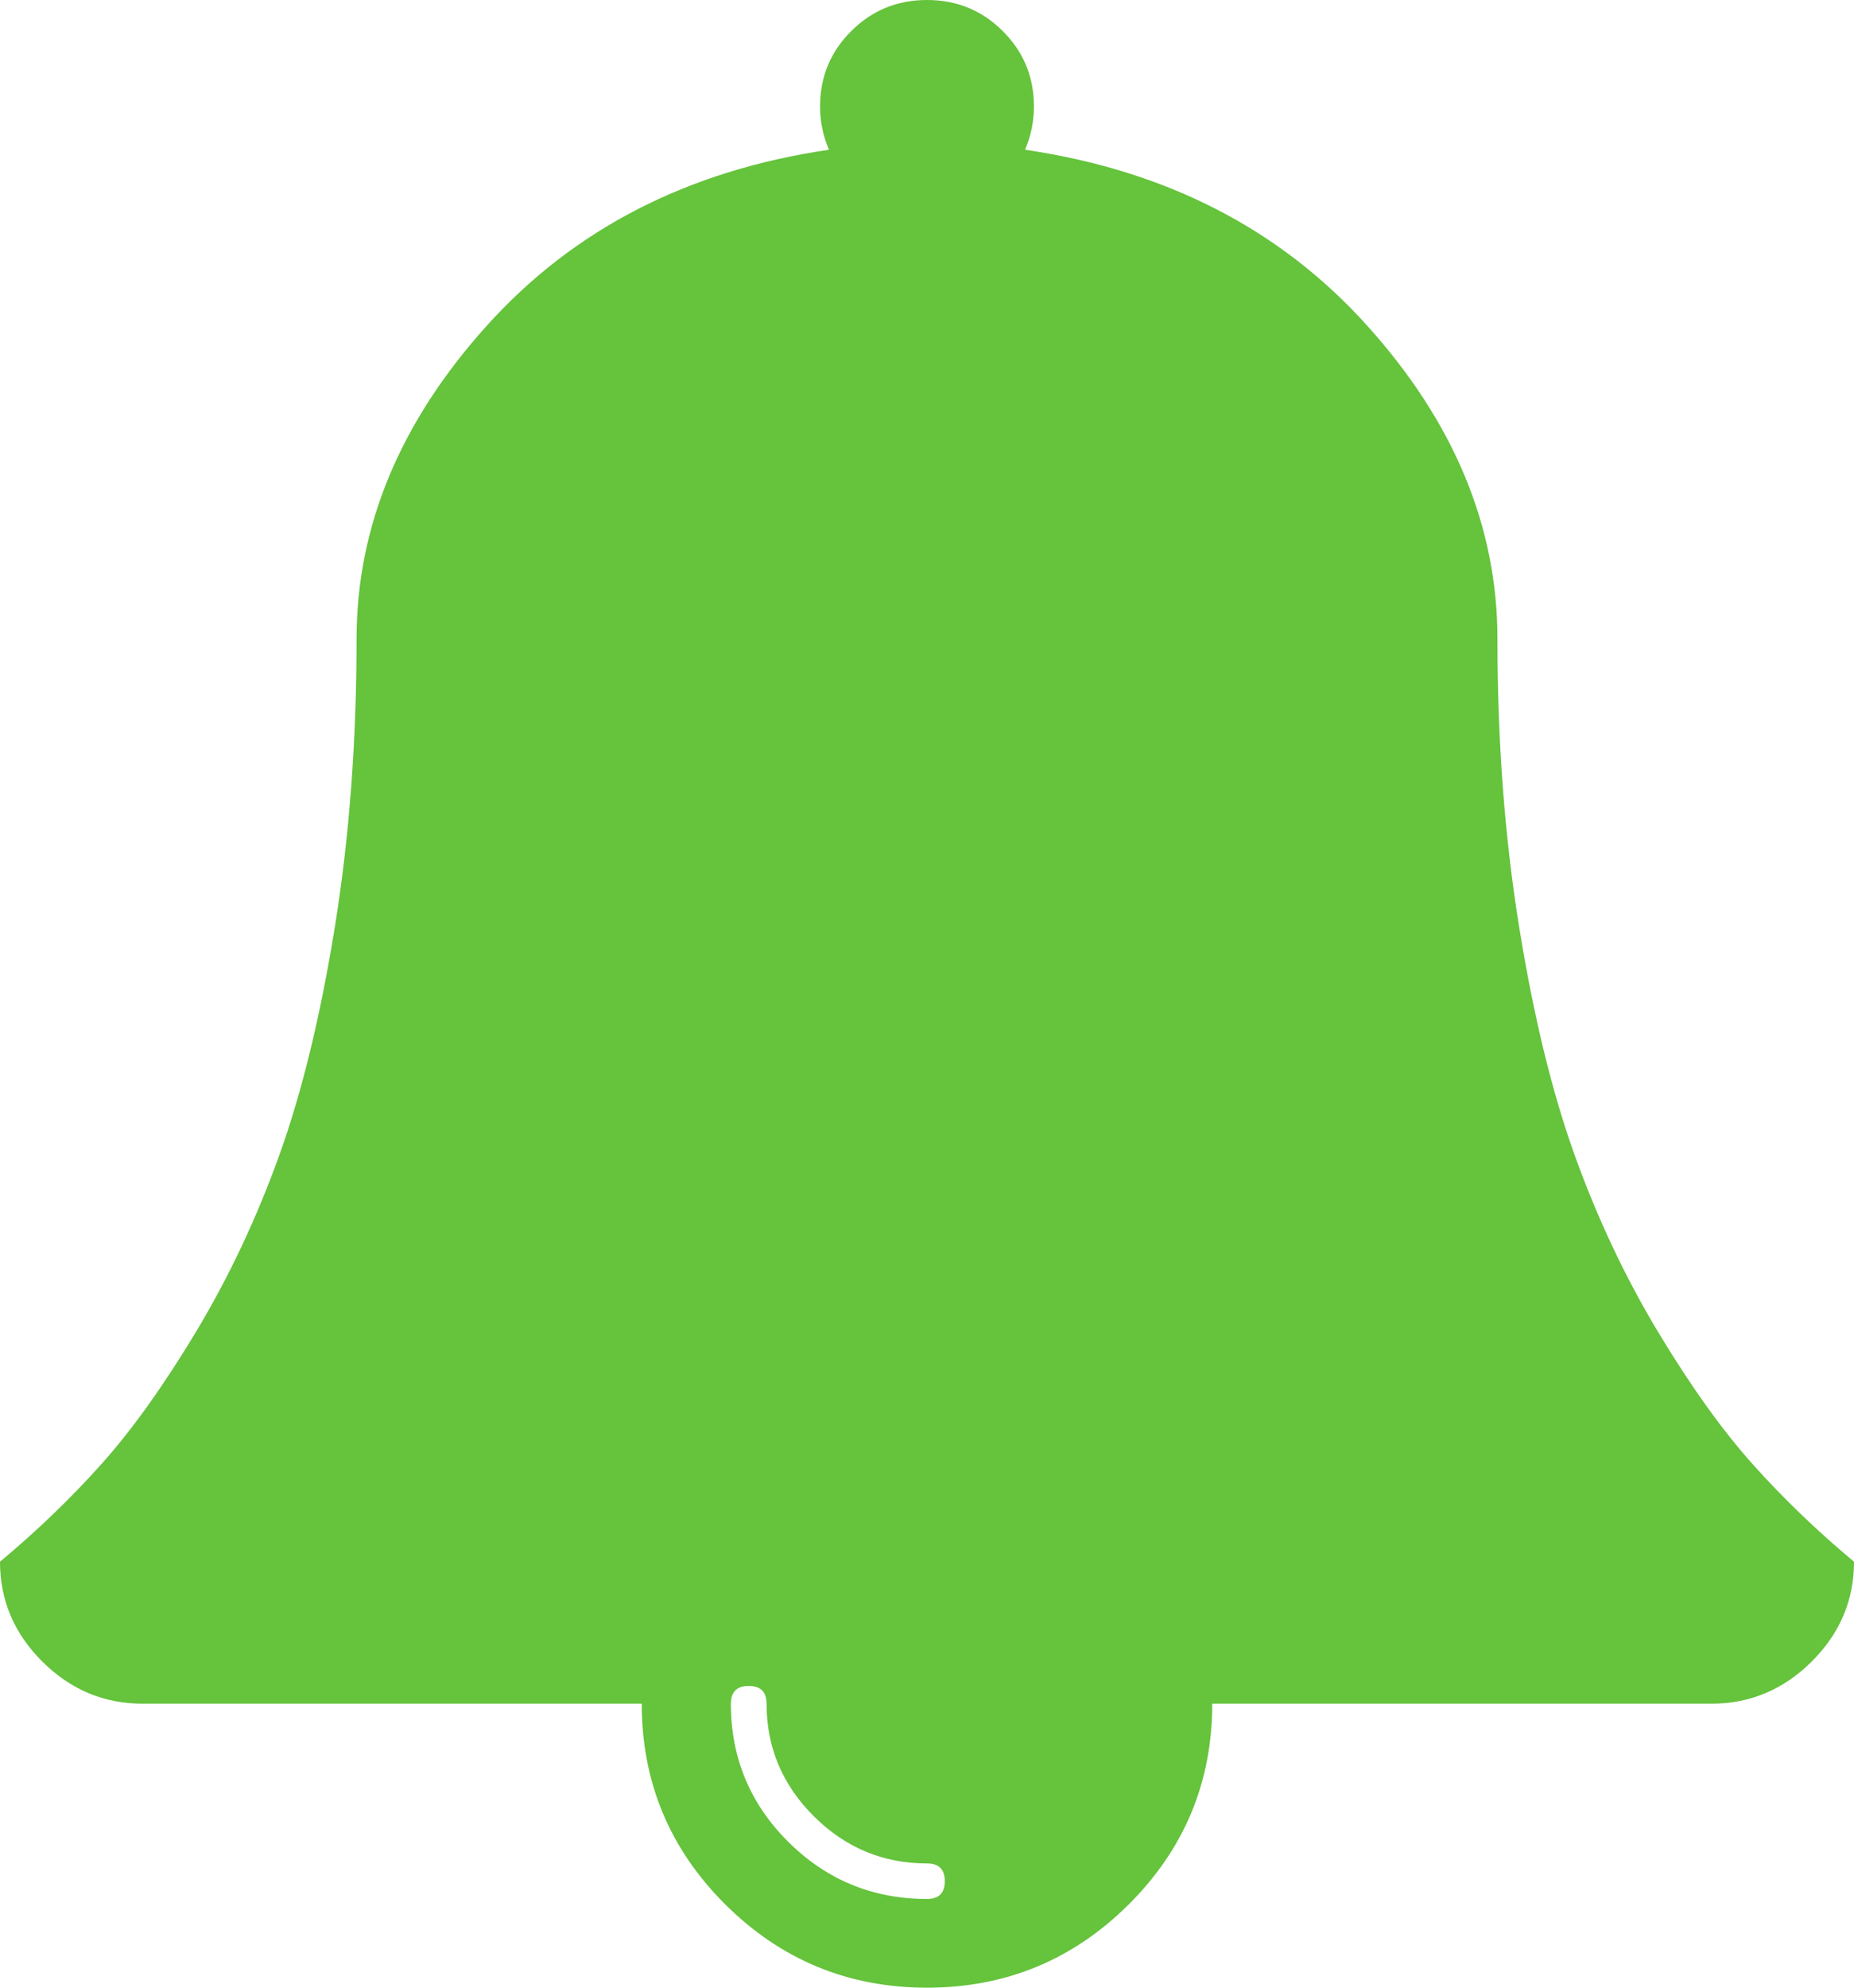 ﻿<?xml version="1.0" encoding="utf-8"?>
<svg version="1.1" xmlns:xlink="http://www.w3.org/1999/xlink" width="28px" height="30px" xmlns="http://www.w3.org/2000/svg">
  <g transform="matrix(1 0 0 1 -1246 -248 )">
    <path d="M 14 28.661  C 14.179 28.661  14.269 28.571  14.269 28.393  C 14.269 28.214  14.179 28.125  14 28.125  C 13.338 28.125  12.769 27.888  12.292 27.414  C 11.815 26.939  11.577 26.373  11.577 25.714  C 11.577 25.536  11.487 25.446  11.308 25.446  C 11.128 25.446  11.038 25.536  11.038 25.714  C 11.038 26.529  11.327 27.224  11.905 27.799  C 12.483 28.373  13.181 28.661  14 28.661  Z M 26.469 22.098  C 26.929 22.612  27.439 23.103  28 23.571  C 28 24.152  27.787 24.654  27.361 25.078  C 26.934 25.502  26.429 25.714  25.846 25.714  L 18.308 25.714  C 18.308 26.897  17.887 27.907  17.046 28.744  C 16.204 29.581  15.189 30  14 30  C 12.811 30  11.796 29.581  10.954 28.744  C 10.113 27.907  9.692 26.897  9.692 25.714  L 2.154 25.714  C 1.571 25.714  1.066 25.502  0.639 25.078  C 0.213 24.654  0 24.152  0 23.571  C 0.561 23.103  1.071 22.612  1.531 22.098  C 1.991 21.585  2.468 20.918  2.962 20.098  C 3.455 19.277  3.873 18.393  4.215 17.444  C 4.557 16.496  4.838 15.346  5.056 13.996  C 5.275 12.645  5.385 11.194  5.385 9.643  C 5.385 7.946  6.041 6.37  7.353 4.914  C 8.666 3.457  10.388 2.573  12.519 2.26  C 12.429 2.048  12.385 1.83  12.385 1.607  C 12.385 1.161  12.542 0.781  12.856 0.469  C 13.17 0.156  13.551 0  14 0  C 14.449 0  14.83 0.156  15.144 0.469  C 15.458 0.781  15.615 1.161  15.615 1.607  C 15.615 1.83  15.571 2.048  15.481 2.26  C 17.612 2.573  19.334 3.457  20.647 4.914  C 21.959 6.37  22.615 7.946  22.615 9.643  C 22.615 11.194  22.725 12.645  22.944 13.996  C 23.162 15.346  23.443 16.496  23.785 17.444  C 24.127 18.393  24.545 19.277  25.038 20.098  C 25.532 20.918  26.009 21.585  26.469 22.098  Z " fill-rule="nonzero" fill="#65c33c" stroke="none" transform="matrix(1 0 0 1 1246 248 )" />
  </g>
</svg>